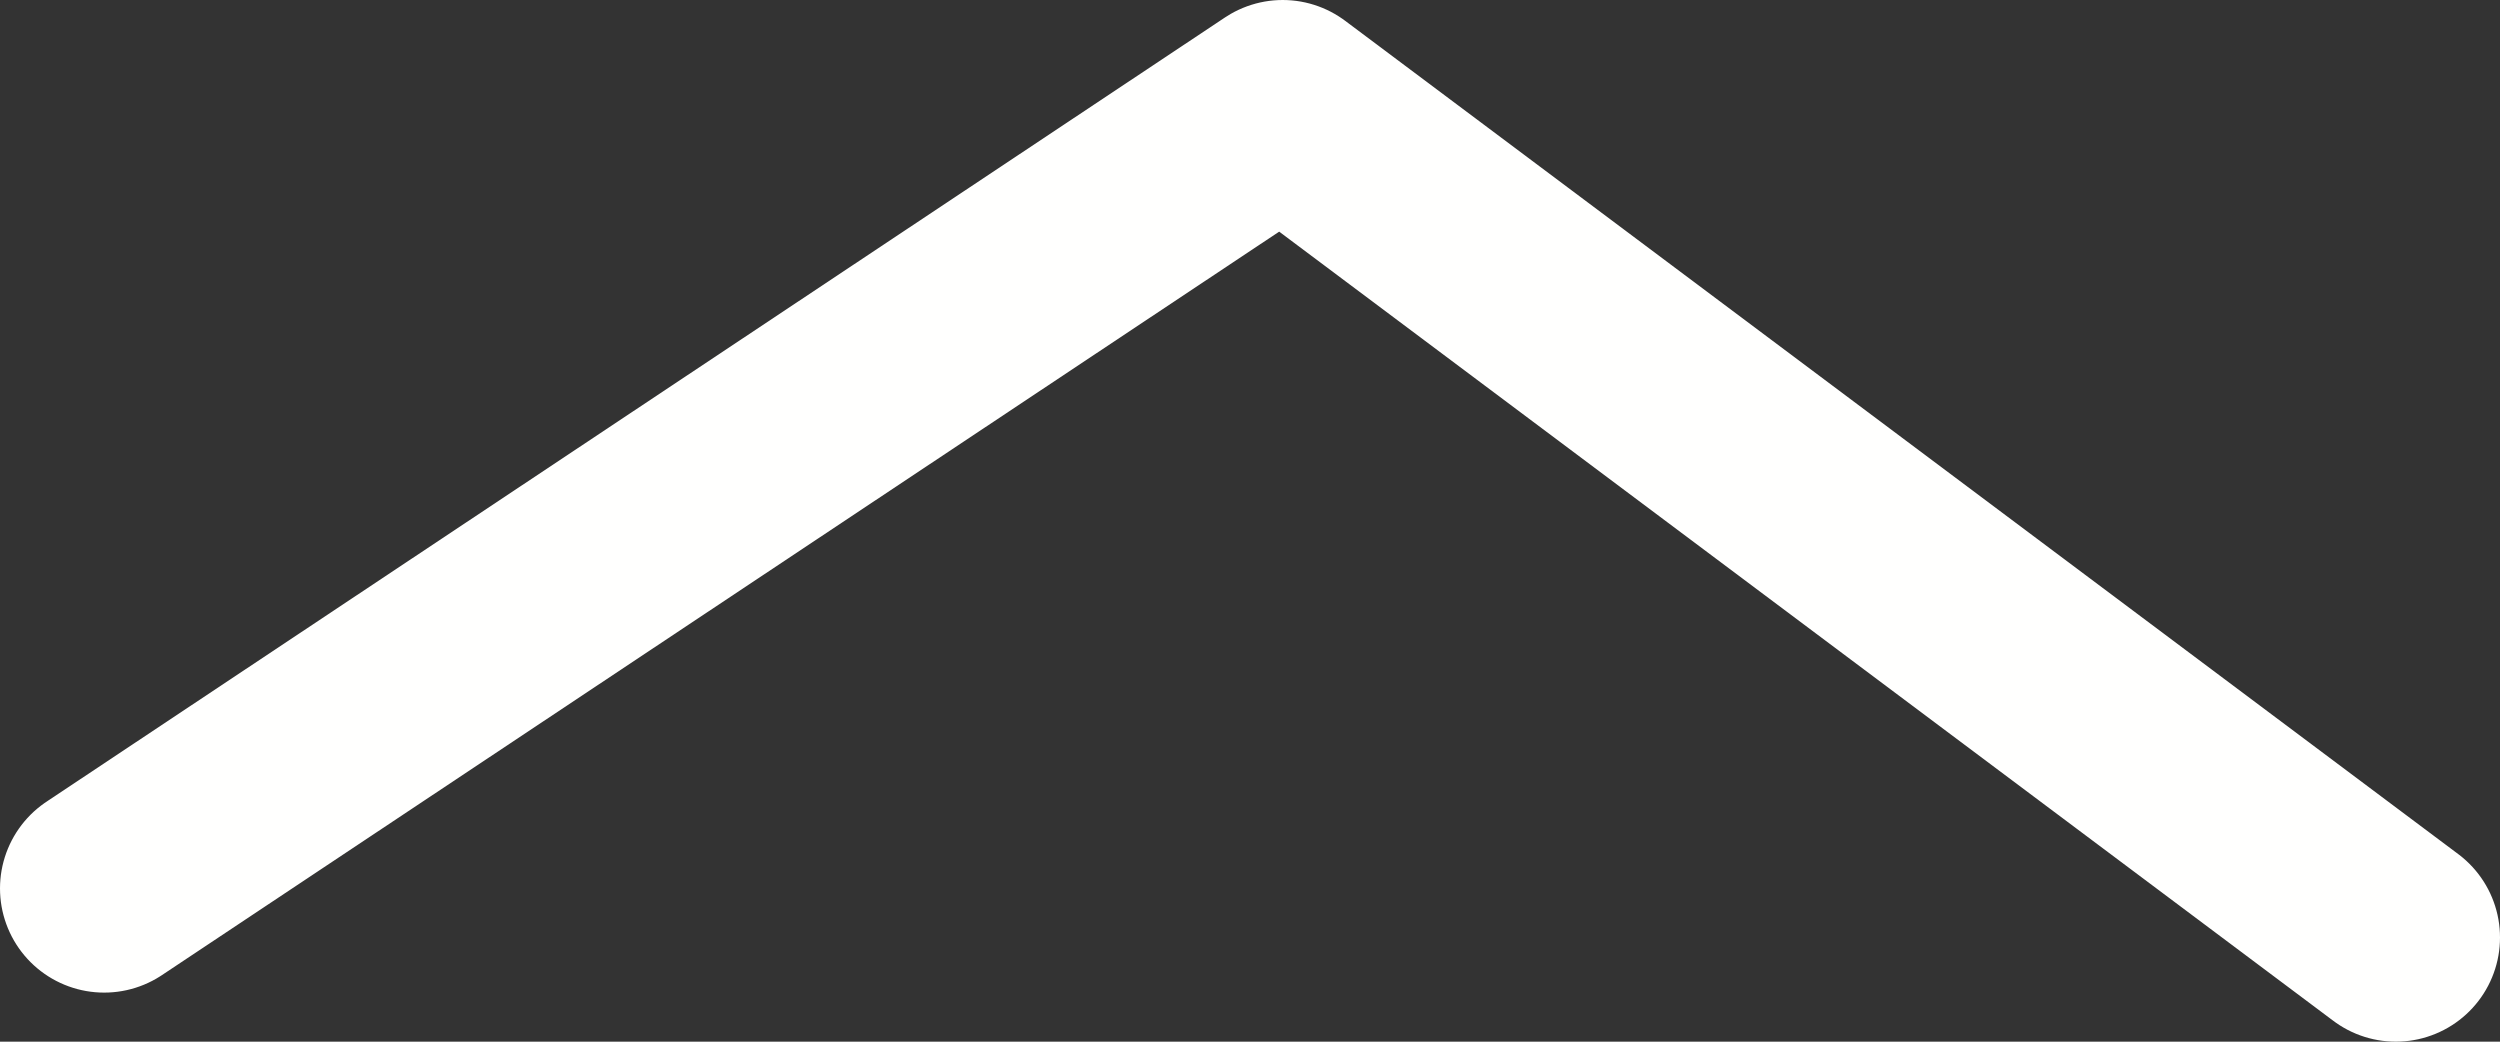 <svg width="24" height="10" viewBox="0 0 24 10" fill="none" xmlns="http://www.w3.org/2000/svg">
<rect x="0" y="0" width="24" height="10" fill="#333333" stroke="none"/>
<path d="M1 8.529L12.314 1L23 9" stroke="#FFFFFE" stroke-width="2" stroke-linecap="round" stroke-linejoin="round"/>
</svg>
